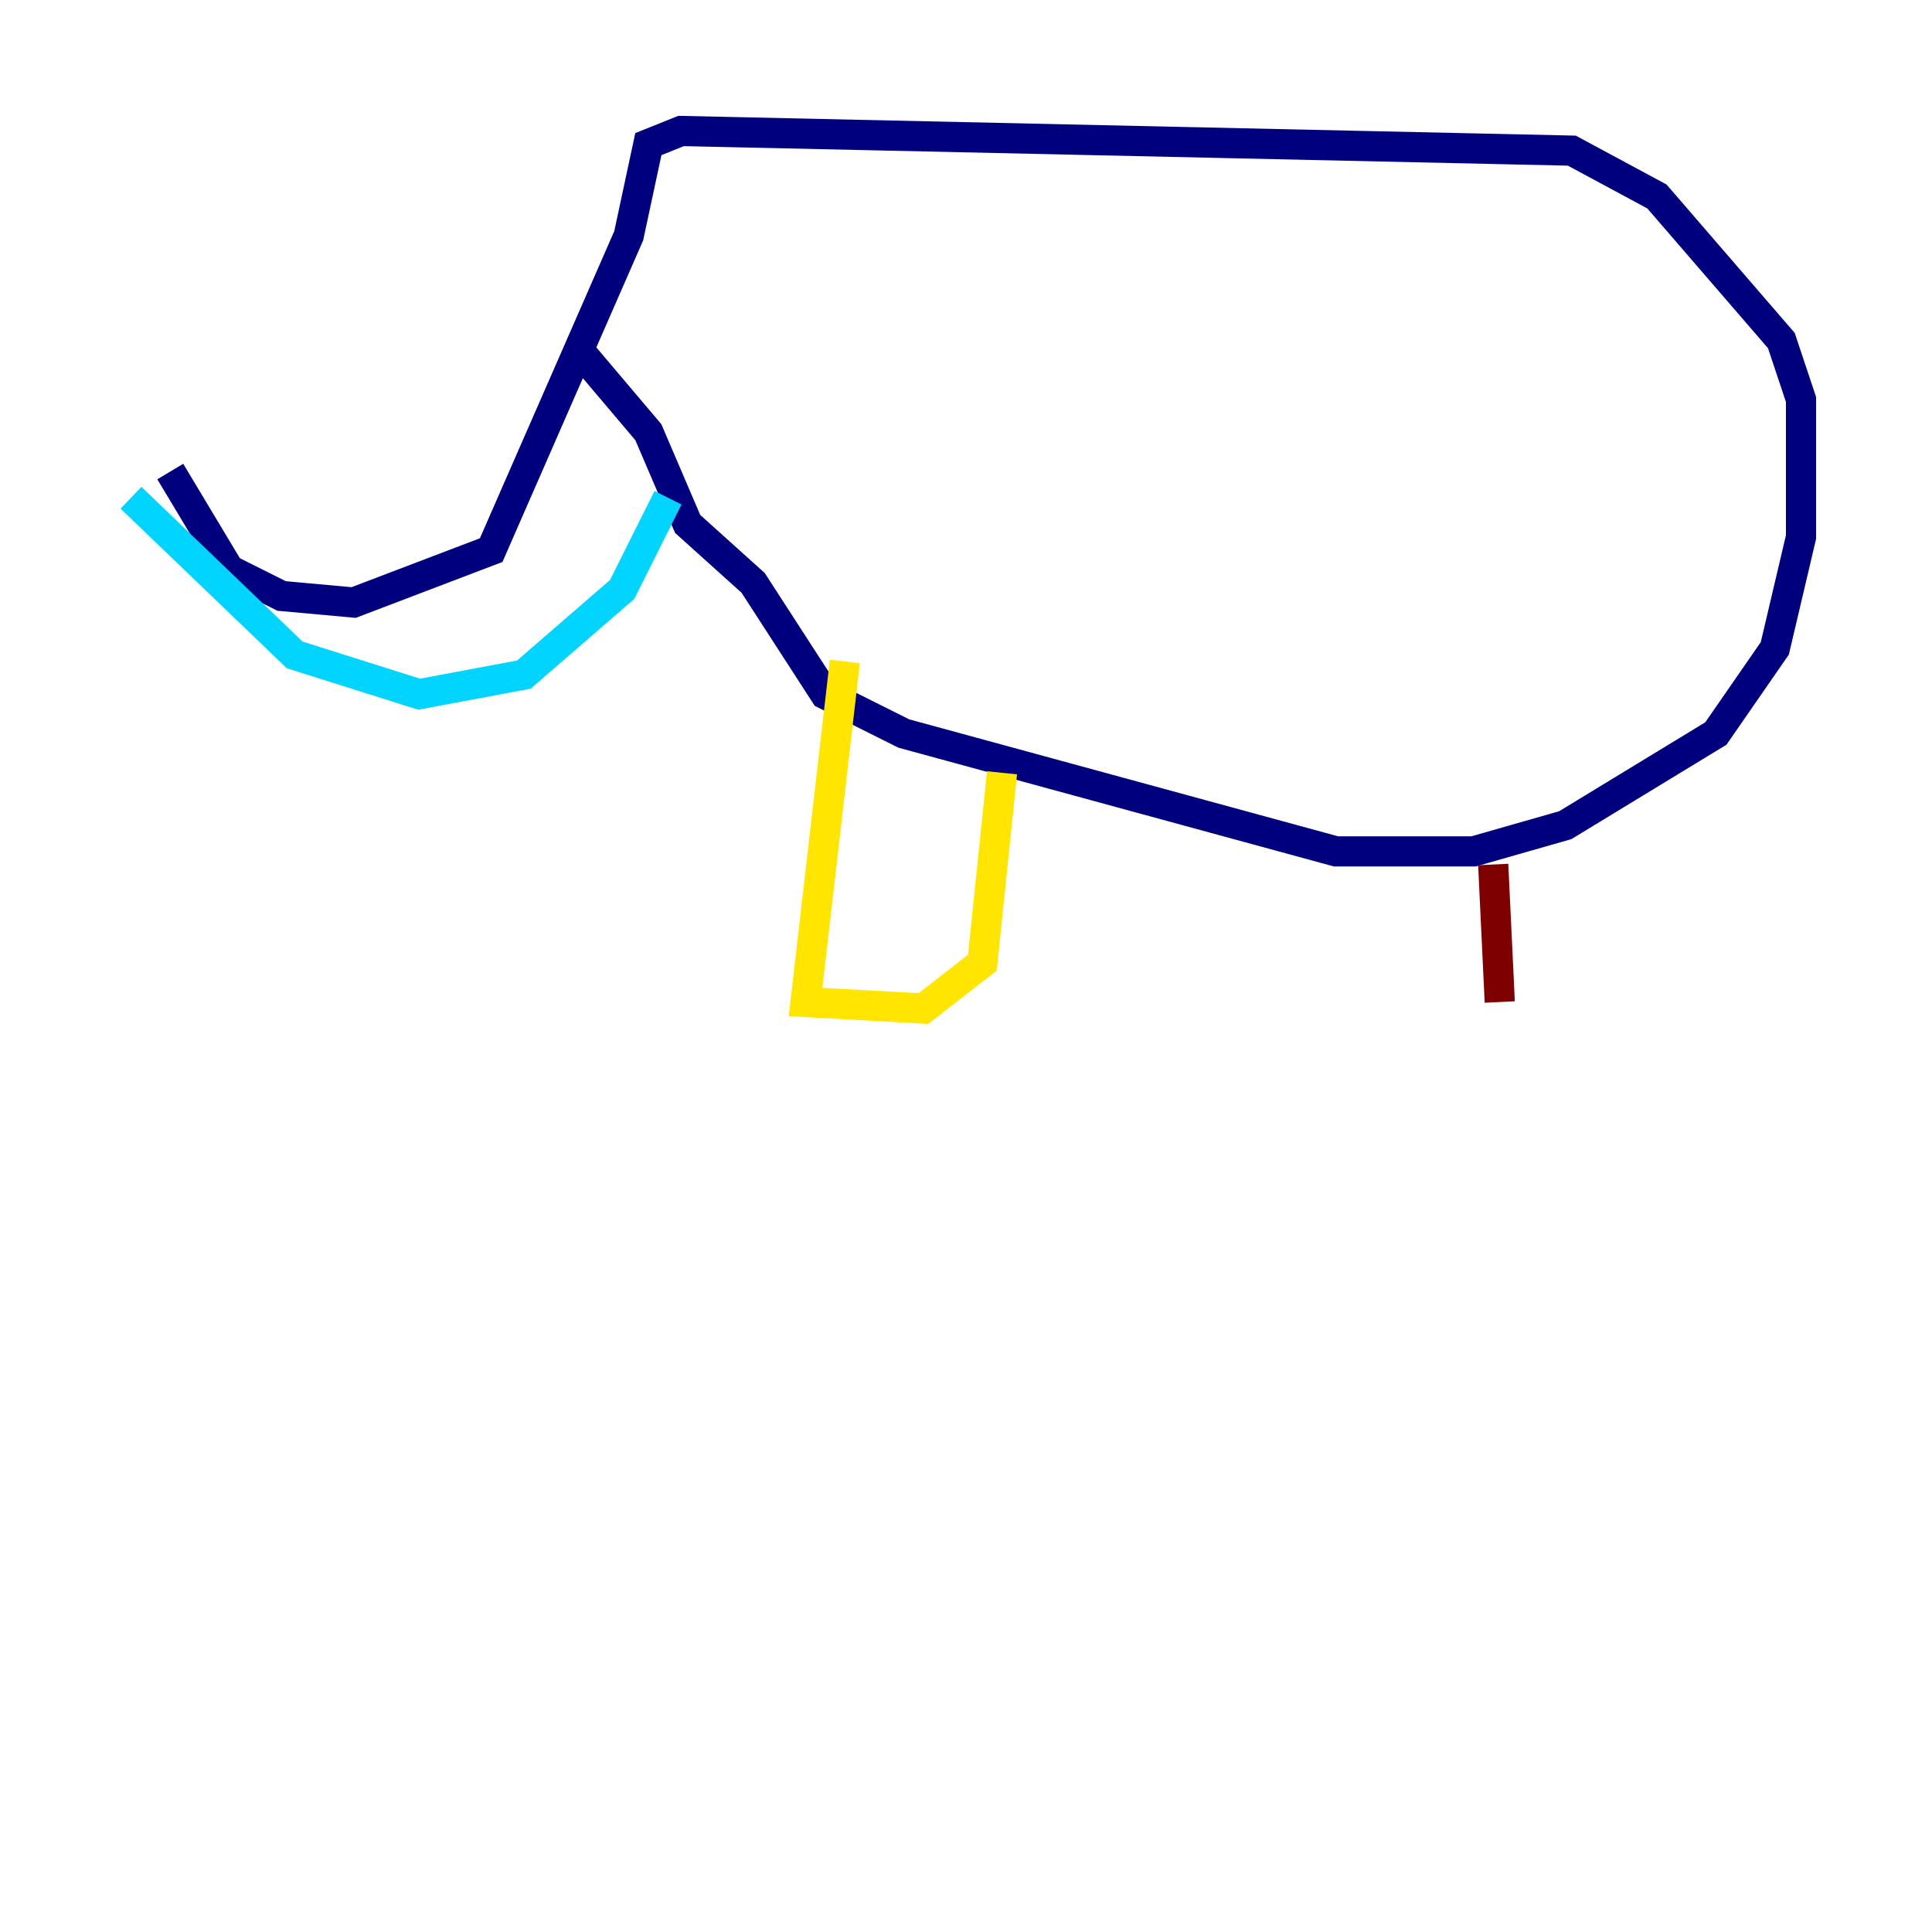 <?xml version="1.0" encoding="utf-8" ?>
<svg baseProfile="tiny" height="128" version="1.2" viewBox="0,0,128,128" width="128" xmlns="http://www.w3.org/2000/svg" xmlns:ev="http://www.w3.org/2001/xml-events" xmlns:xlink="http://www.w3.org/1999/xlink"><defs /><polyline fill="none" points="11.281,31.241 15.186,37.749 18.658,39.485 23.43,39.919 32.542,36.447 41.654,15.62 42.956,9.546 45.125,8.678 104.136,9.98 109.776,13.017 118.02,22.563 119.322,26.468 119.322,35.58 117.586,42.956 113.681,48.597 103.702,54.671 97.627,56.407 88.515,56.407 59.878,48.597 54.671,45.993 49.898,38.617 45.559,34.712 42.956,28.637 38.183,22.997" stroke="#00007f" stroke-width="2" /><polyline fill="none" points="8.678,32.976 19.525,43.39 27.77,45.993 34.712,44.691 41.22,39.051 44.258,32.976" stroke="#00d4ff" stroke-width="2" /><polyline fill="none" points="55.973,43.824 53.37,66.386 61.18,66.82 65.085,63.783 66.386,51.2" stroke="#ffe500" stroke-width="2" /><polyline fill="none" points="98.929,57.275 99.363,66.386" stroke="#7f0000" stroke-width="2" /></svg>
